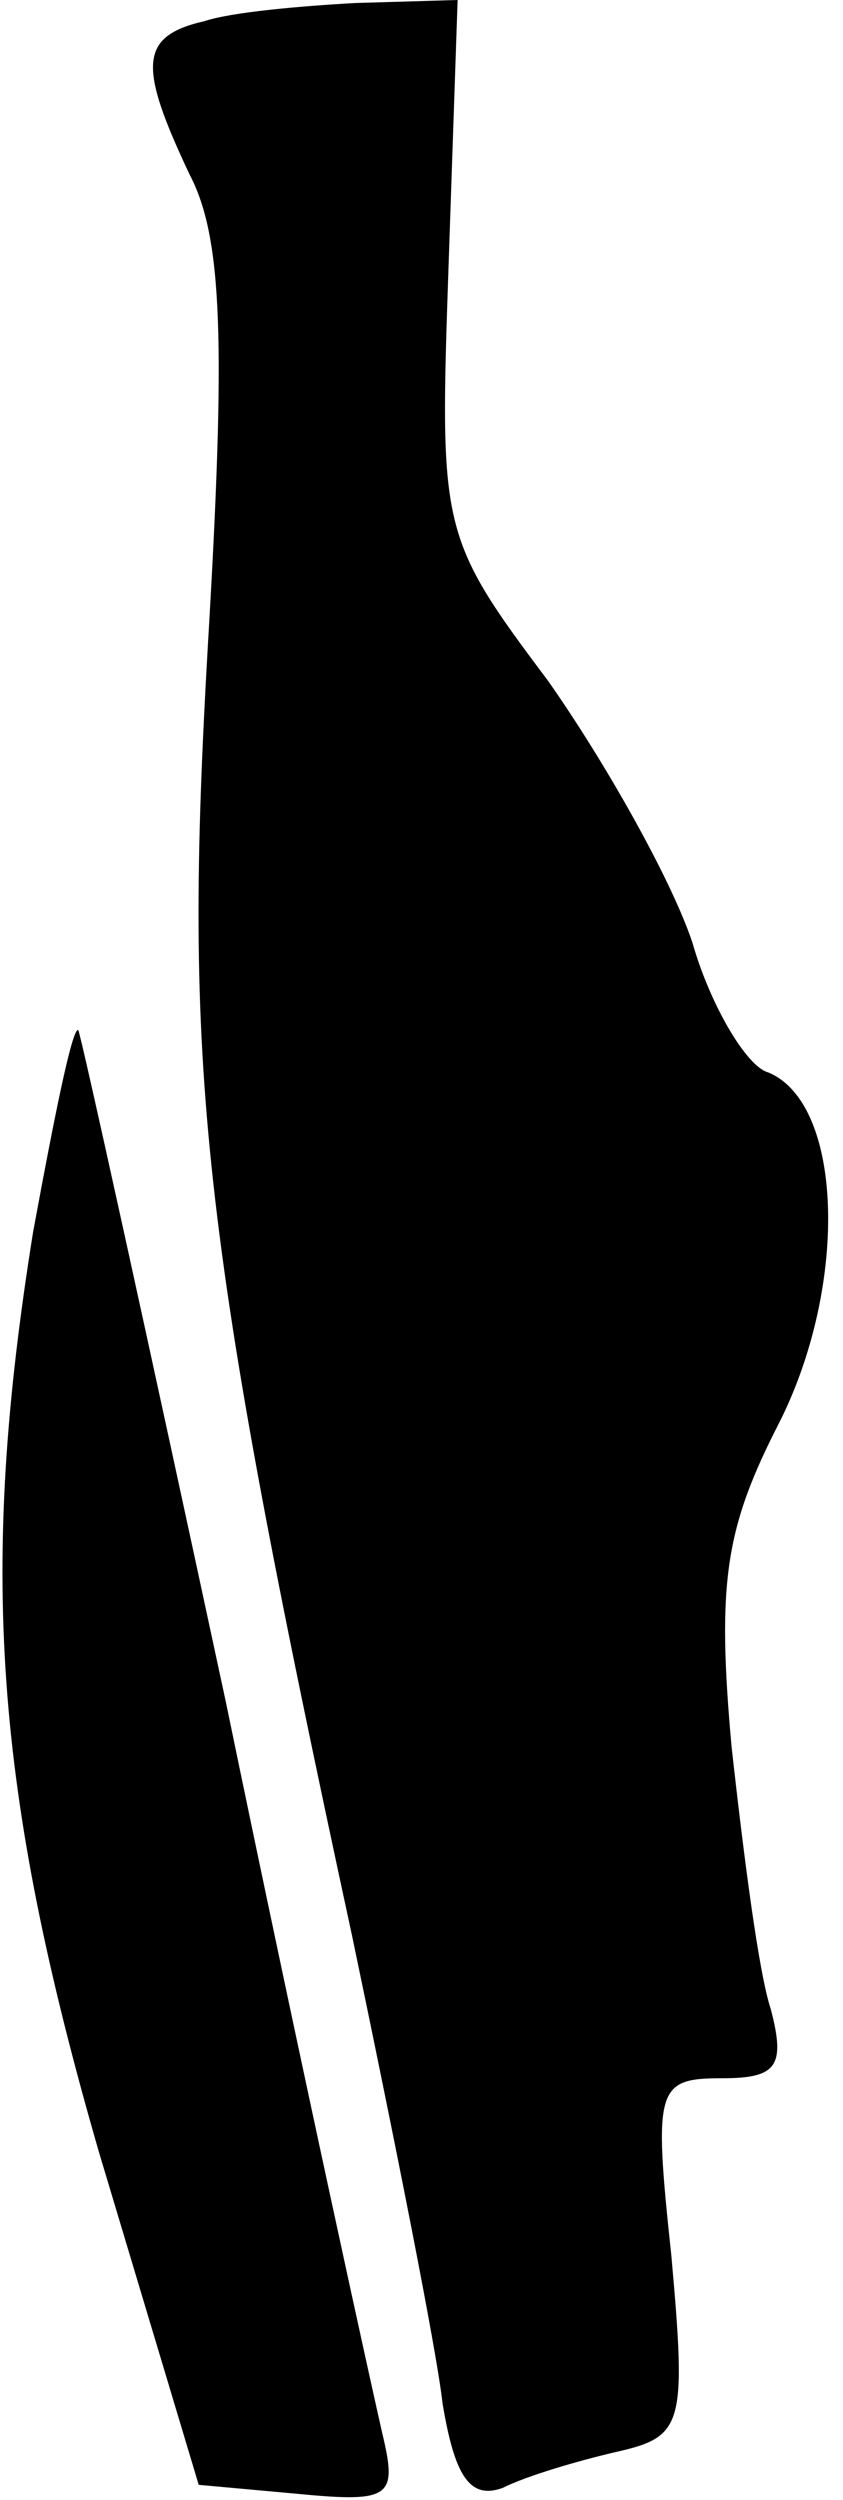 <?xml version="1.0" standalone="no"?>
<!DOCTYPE svg PUBLIC "-//W3C//DTD SVG 20010904//EN"
 "http://www.w3.org/TR/2001/REC-SVG-20010904/DTD/svg10.dtd">
<svg version="1.0" xmlns="http://www.w3.org/2000/svg"
 width="28pt" height="83pt" viewBox="0 0 28 83"
 preserveAspectRatio="xMidYMid meet">
<g transform="translate(0,83) scale(0.1,-0.1)"
fill="#000000" stroke="none">
<path fill="#000000" stroke="none" d="M68 823 c-22 -5 -22 -15 -5 -51 11 -21
12 -56 6 -157 -8 -140 -3 -192 48 -428 14 -67 28 -137 30 -155 4 -24 9 -32 20
-28 8 4 25 9 38 12 22 5 23 9 18 65 -6 56 -5 59 17 59 18 0 21 4 16 23 -4 12
-9 51 -13 87 -5 55 -2 73 16 108 23 46 21 106 -4 116 -7 2 -19 22 -25 43 -7
21 -29 60 -48 87 -36 48 -36 50 -33 138 l3 88 -34 -1 c-18 -1 -41 -3 -50 -6z"/>
<path fill="#000000" stroke="none" d="M11 421 c-18 -112 -13 -185 22 -306
l33 -110 33 -3 c31 -3 33 -1 28 20 -3 13 -27 122 -52 243 -26 121 -48 221 -49
223 -2 1 -8 -29 -15 -67z"/>
</g>
</svg>
